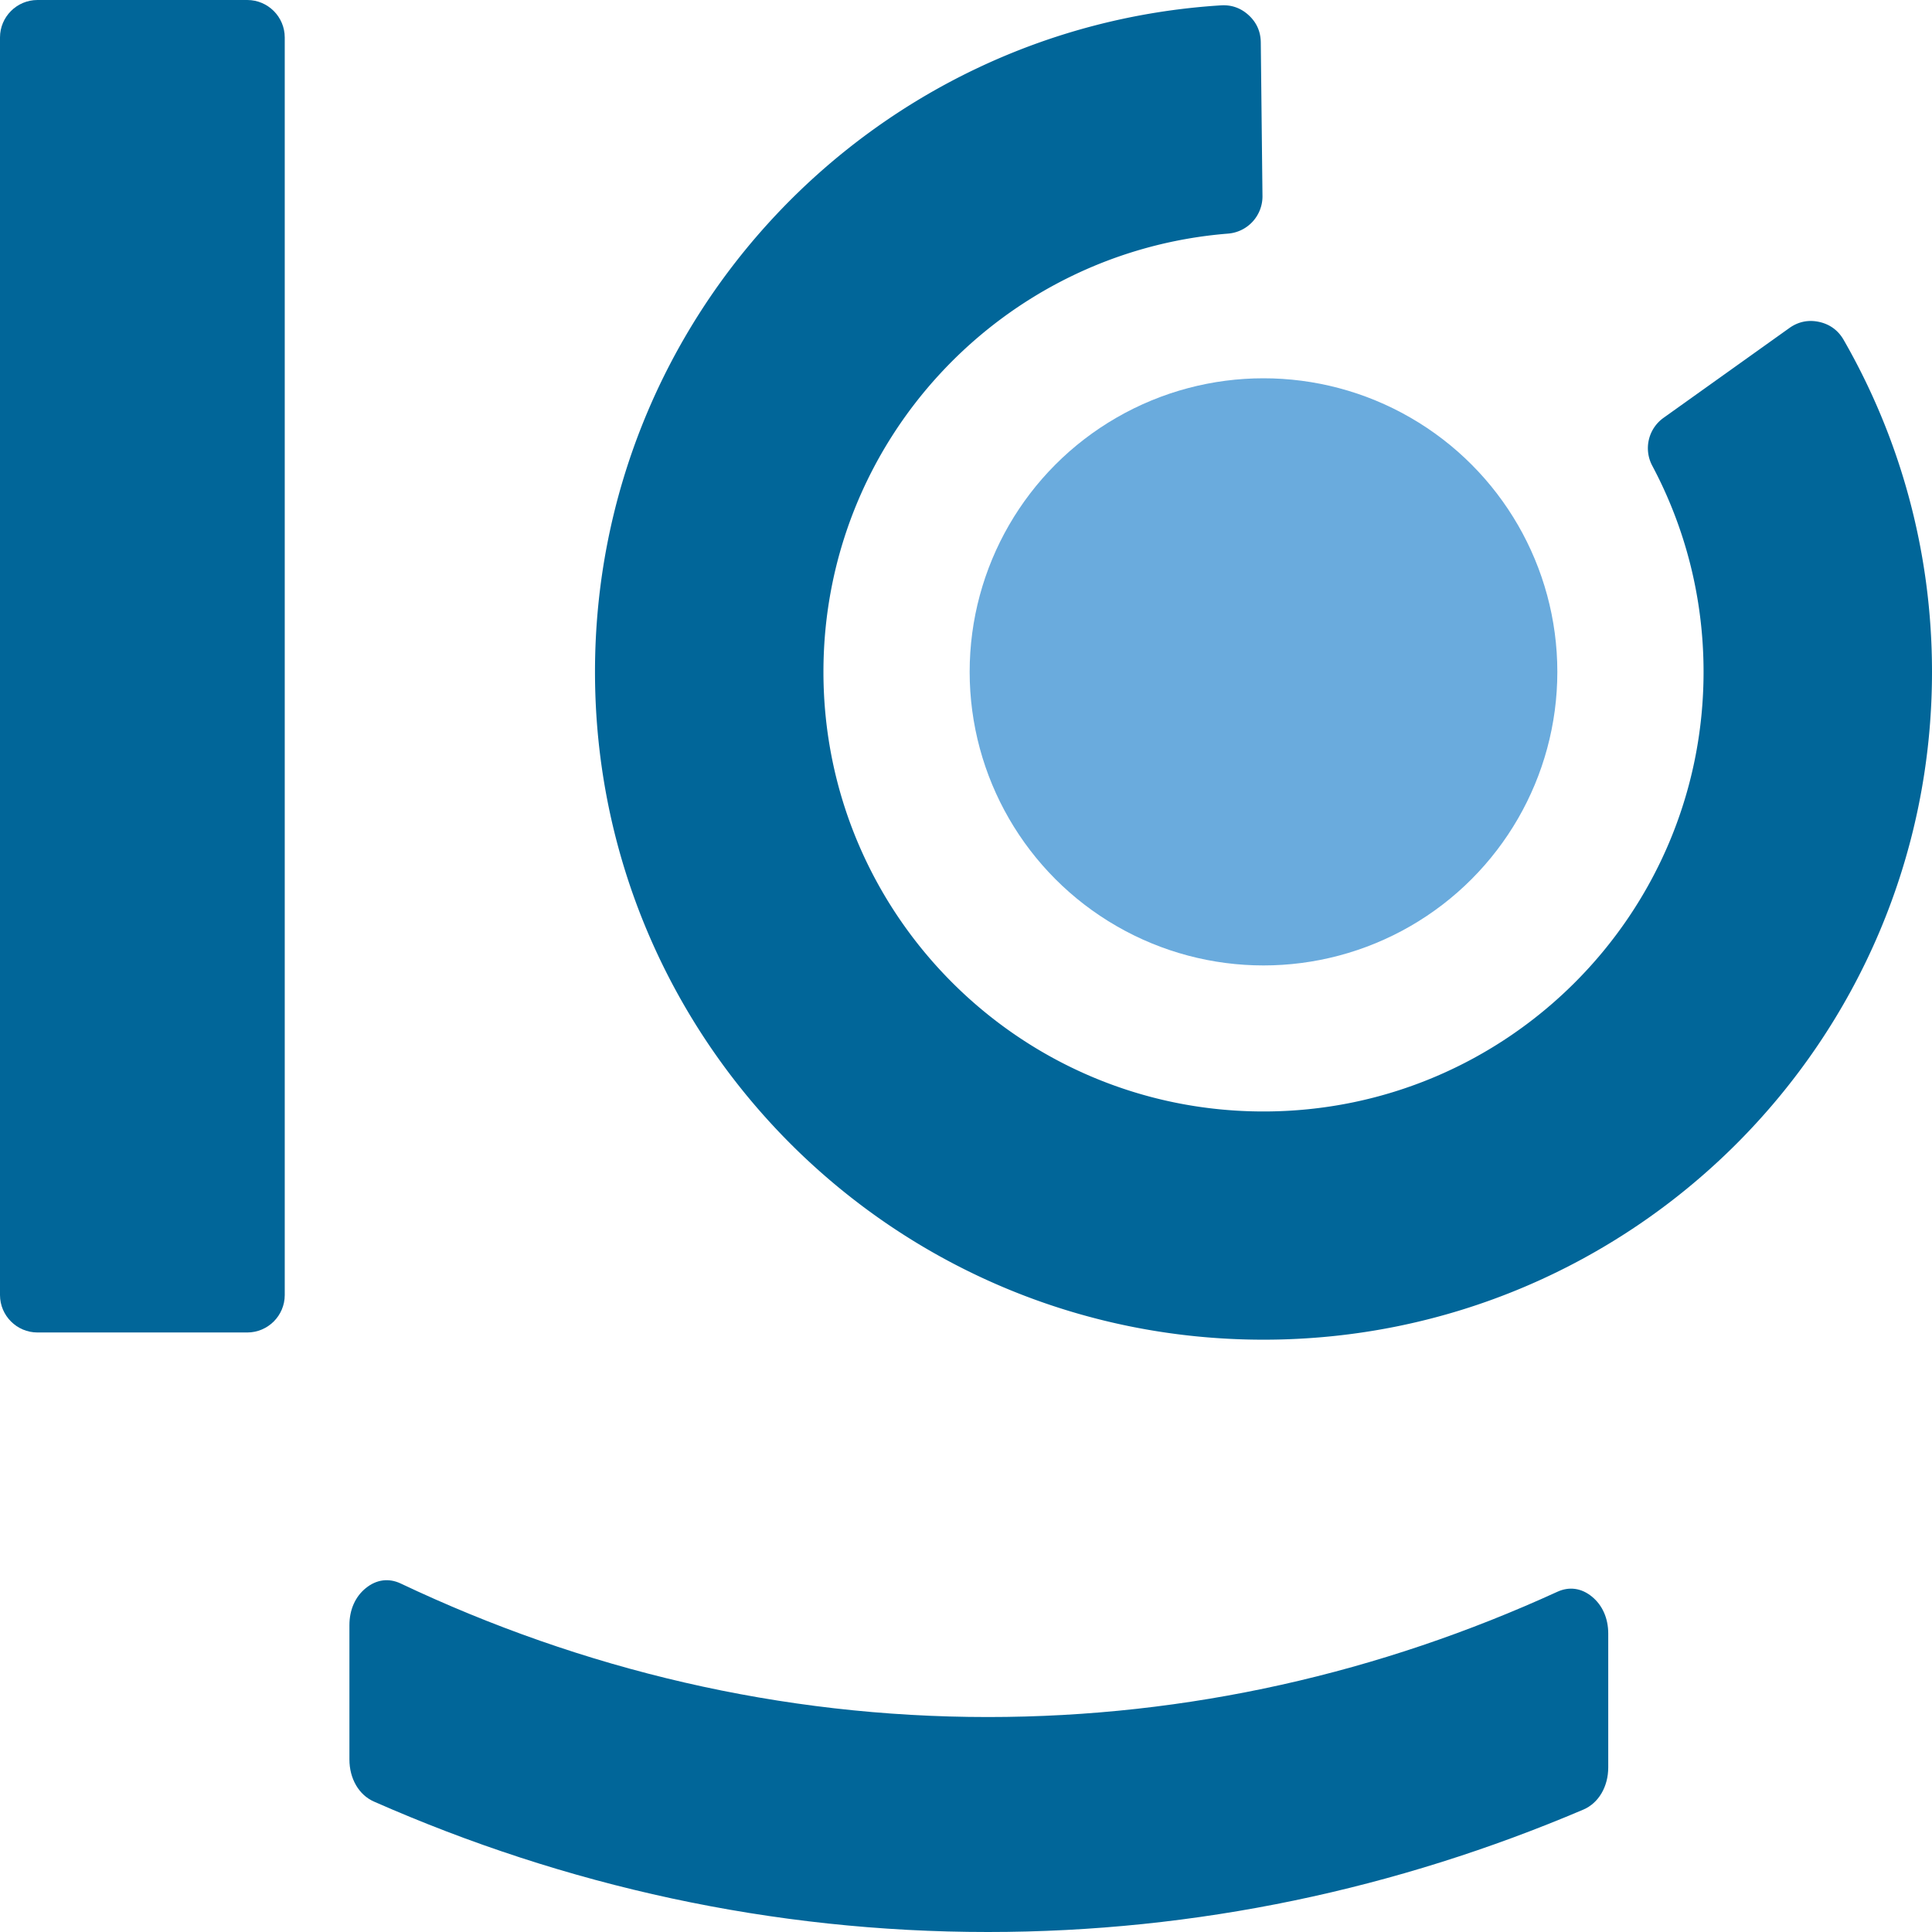 <svg xmlns="http://www.w3.org/2000/svg" xml:space="preserve" width="512" height="512" style="shape-rendering:geometricPrecision;text-rendering:geometricPrecision;image-rendering:optimizeQuality;fill-rule:evenodd;clip-rule:evenodd"><defs><style>.fil0{fill:#016699}</style></defs><g id="Camada_x0020_1"><g id="_2115531337696"><path class="fil0" d="M419.61 479.56c-49.33 21-102.45 32.44-157.8 32.44-57.21 0-112.02-12.21-162.72-34.57-3.98-1.75-6.49-6.07-6.49-11.14v-35.62c0-4.05 1.54-7.54 4.35-9.81 2.8-2.28 6.08-2.71 9.23-1.22 48.16 22.83 100.67 35.39 155.63 35.39 53.17 0 104.05-11.76 150.92-33.2 3.14-1.44 6.4-.98 9.17 1.31 2.78 2.28 4.3 5.75 4.3 9.77v35.46c0 5.12-2.56 9.47-6.59 11.19z"/><ellipse cx="334.84" cy="178.05" rx="77.87" ry="77.8" style="fill:#6aabdd"/><path d="M9.93 0h55.6c5.47 0 9.93 4.46 9.93 9.92V343.2c0 5.46-4.46 9.92-9.93 9.92H9.93c-5.47 0-9.93-4.46-9.93-9.92V9.92C0 4.46 4.46 0 9.93 0z" style="fill:#016699"/><path class="fil0" d="M488.58 90.06c14.89 25.92 23.42 55.96 23.42 87.99 0 97.74-79.32 176.98-177.16 176.98s-177.16-79.24-177.16-176.98c0-93.97 73.31-170.82 165.89-176.63 2.82-.18 5.31.72 7.38 2.64 2.07 1.92 3.14 4.33 3.17 7.15l.45 40.71a9.903 9.903 0 0 1-9.14 9.99c-60 4.79-107.21 54.96-107.21 116.14 0 64.34 52.22 116.5 116.62 116.5 64.41 0 116.62-52.16 116.62-116.5 0-19.74-4.92-38.32-13.58-54.6a9.879 9.879 0 0 1 2.99-12.73l33.33-23.79c2.36-1.69 5.05-2.24 7.89-1.62 2.83.62 5.04 2.23 6.49 4.75z"/></g></g></svg>